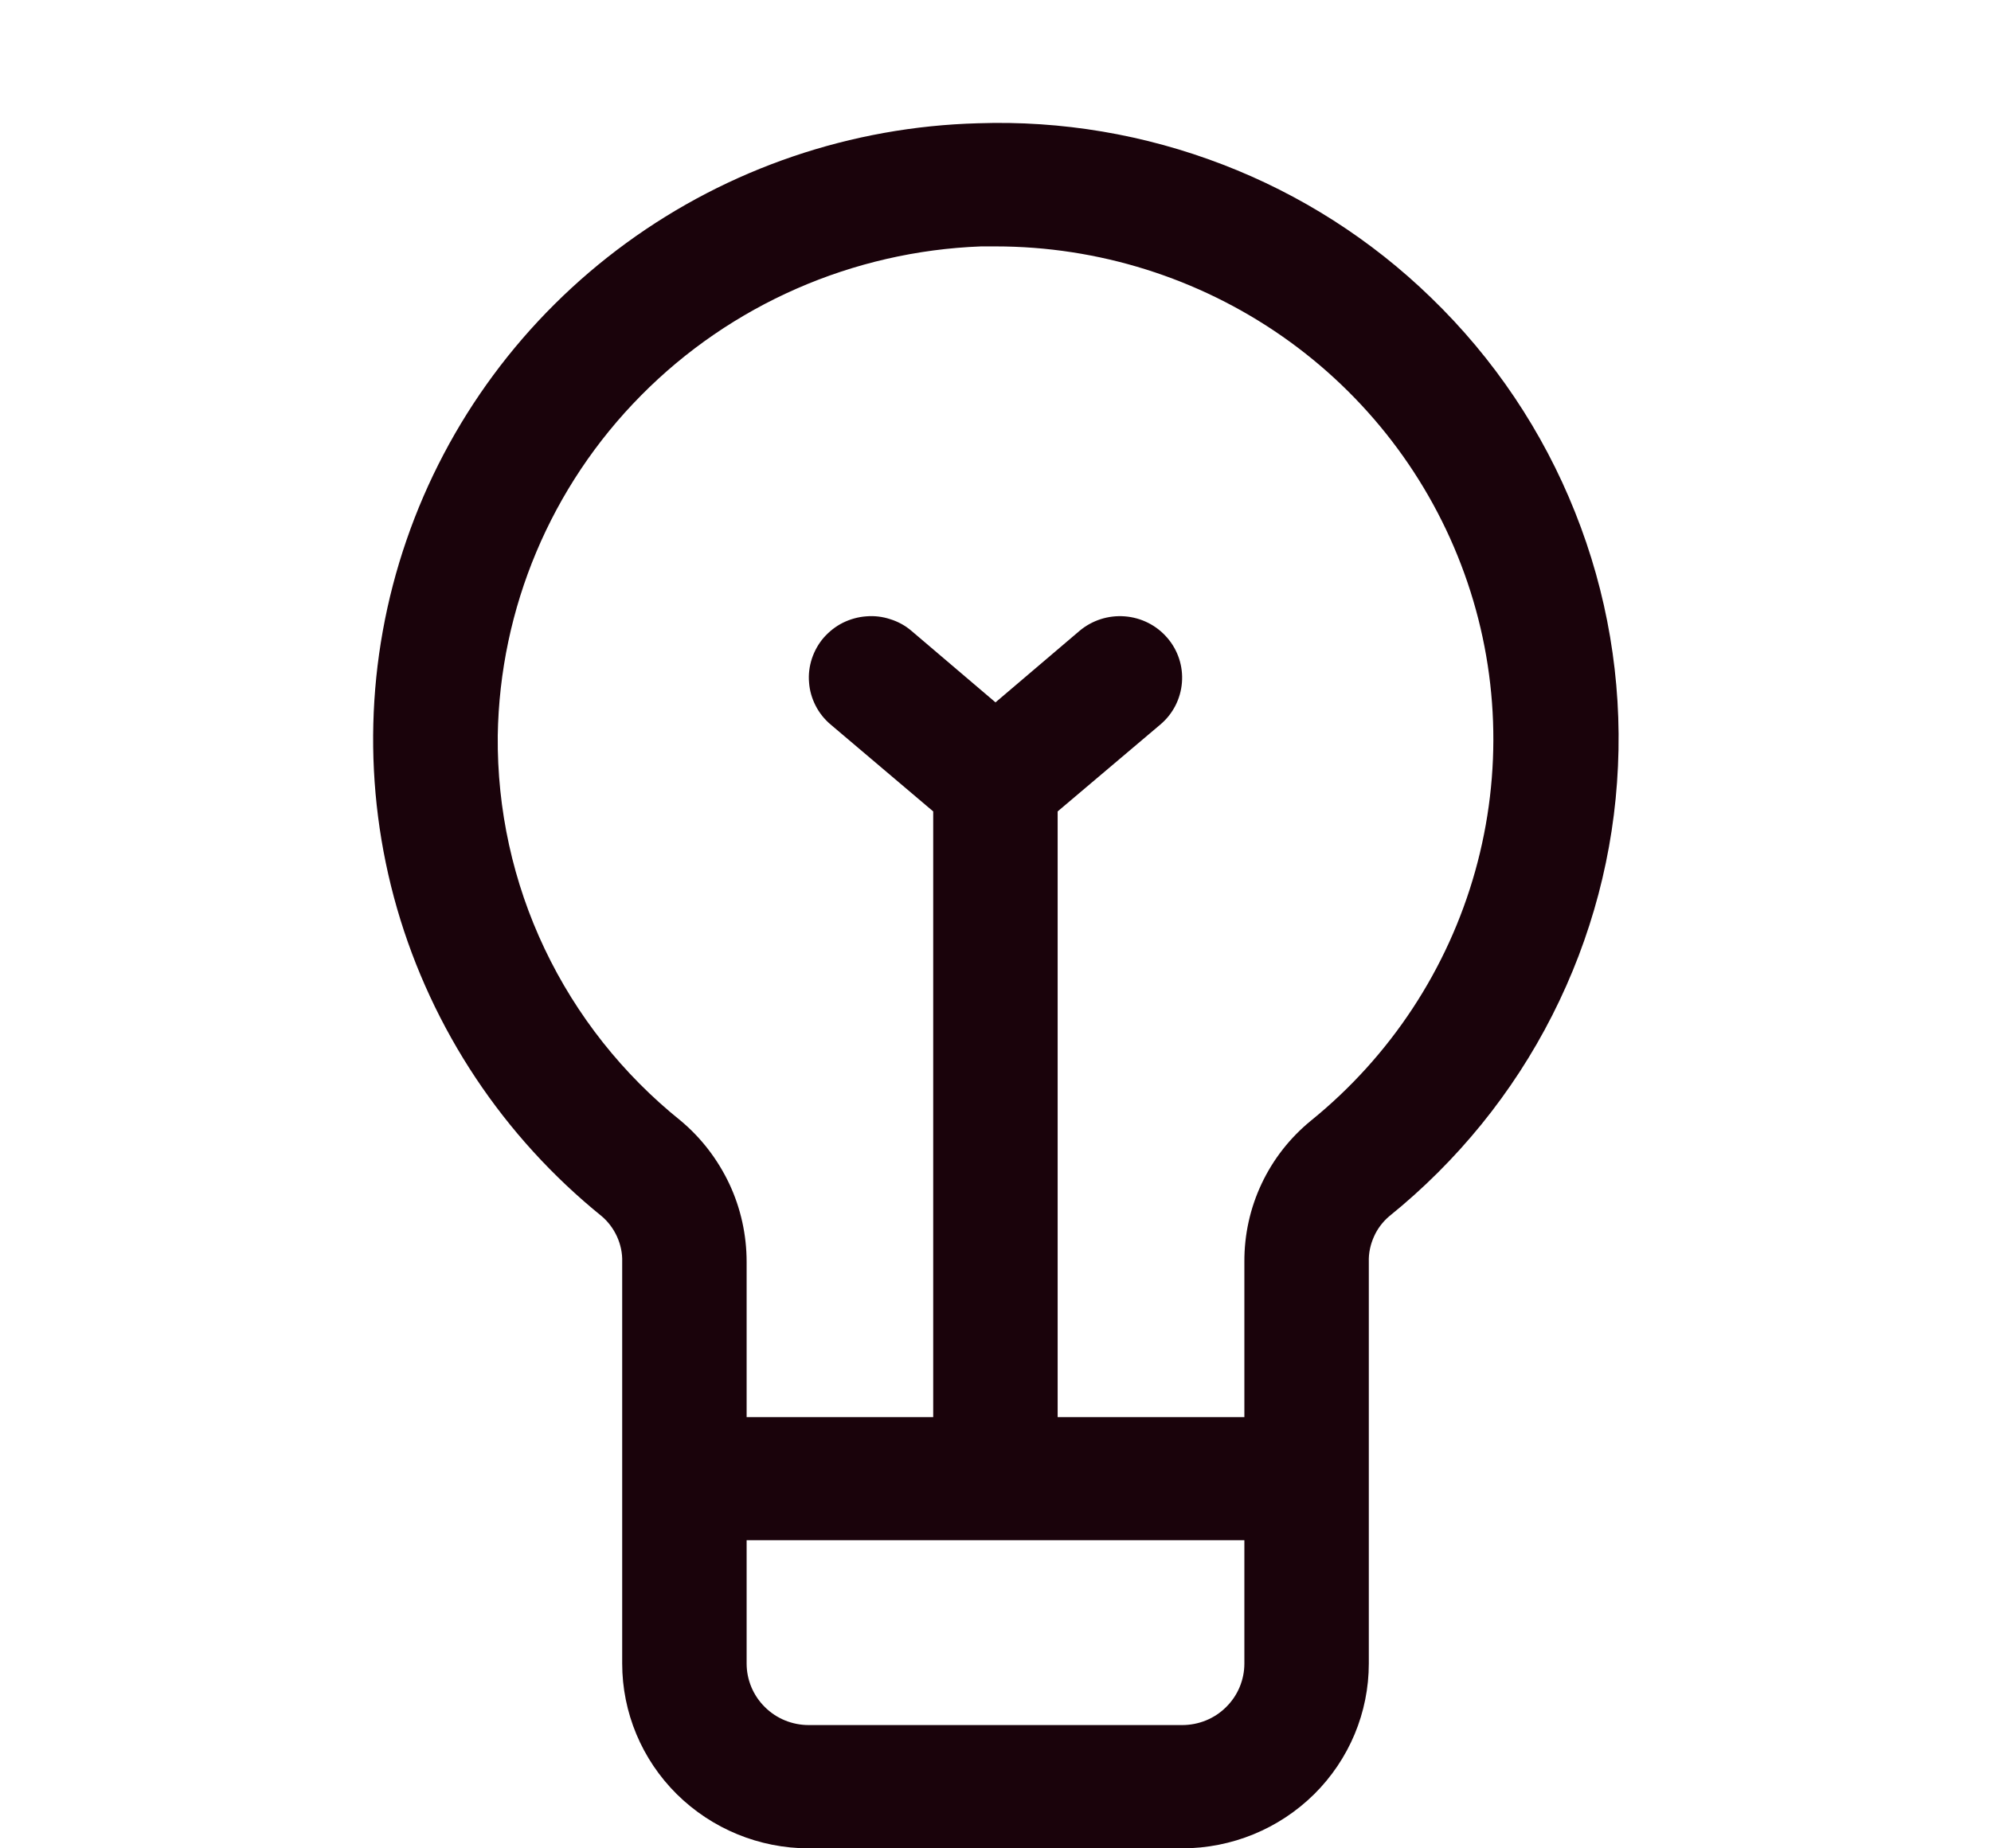 <svg width="14" height="13" viewBox="0 0 14 13" fill="none" xmlns="http://www.w3.org/2000/svg">
<g clip-path="url(#clip0_16_1123)">
<path d="M10.062 2.093C9.643 1.686 9.144 1.367 8.597 1.157C8.049 0.946 7.465 0.847 6.877 0.867C5.985 0.891 5.122 1.185 4.404 1.709C3.685 2.234 3.146 2.963 2.858 3.8C2.57 4.636 2.547 5.54 2.792 6.39C3.038 7.24 3.54 7.995 4.231 8.554C4.277 8.593 4.314 8.643 4.339 8.698C4.364 8.754 4.377 8.814 4.375 8.875V11.7C4.375 12.045 4.513 12.375 4.759 12.619C5.006 12.863 5.339 13 5.687 13H8.312C8.661 13 8.994 12.863 9.241 12.619C9.487 12.375 9.625 12.045 9.625 11.7V8.875C9.623 8.814 9.636 8.754 9.661 8.698C9.685 8.643 9.723 8.593 9.769 8.554C10.247 8.168 10.638 7.687 10.915 7.141C11.192 6.596 11.35 5.999 11.377 5.389C11.405 4.778 11.302 4.17 11.075 3.602C10.849 3.034 10.504 2.52 10.062 2.093ZM8.312 12.133H5.687C5.571 12.133 5.46 12.088 5.378 12.006C5.296 11.925 5.25 11.815 5.25 11.7V10.833H8.75V11.7C8.75 11.815 8.704 11.925 8.622 12.006C8.54 12.088 8.429 12.133 8.312 12.133ZM9.218 7.882C9.07 8.003 8.952 8.154 8.871 8.326C8.79 8.498 8.749 8.685 8.75 8.875V9.967H7.437V5.707L8.159 5.096C8.248 5.021 8.302 4.915 8.311 4.8C8.32 4.686 8.283 4.572 8.207 4.485C8.132 4.398 8.025 4.344 7.909 4.335C7.793 4.326 7.679 4.363 7.591 4.437L7 4.94L6.409 4.437C6.366 4.4 6.315 4.372 6.26 4.355C6.206 4.337 6.148 4.33 6.091 4.335C6.034 4.339 5.978 4.355 5.927 4.38C5.875 4.406 5.83 4.442 5.792 4.485C5.755 4.528 5.727 4.578 5.709 4.632C5.691 4.687 5.684 4.744 5.689 4.8C5.693 4.857 5.709 4.912 5.735 4.963C5.761 5.014 5.797 5.059 5.841 5.096L6.562 5.707V9.967H5.25V8.875C5.25 8.686 5.209 8.499 5.129 8.328C5.048 8.156 4.932 8.004 4.786 7.882C4.38 7.556 4.053 7.143 3.83 6.674C3.607 6.205 3.495 5.692 3.5 5.174C3.514 4.278 3.874 3.422 4.507 2.782C5.139 2.142 5.996 1.767 6.899 1.733H7C7.722 1.733 8.426 1.954 9.017 2.366C9.607 2.778 10.054 3.36 10.297 4.034C10.54 4.707 10.566 5.438 10.373 6.127C10.18 6.816 9.777 7.429 9.218 7.882Z" fill="#1A030B"/>
</g>
<defs>
<clipPath id="clip0_16_1123">
<rect width="14" height="13" fill="white"/>
</clipPath>
</defs>
</svg>
